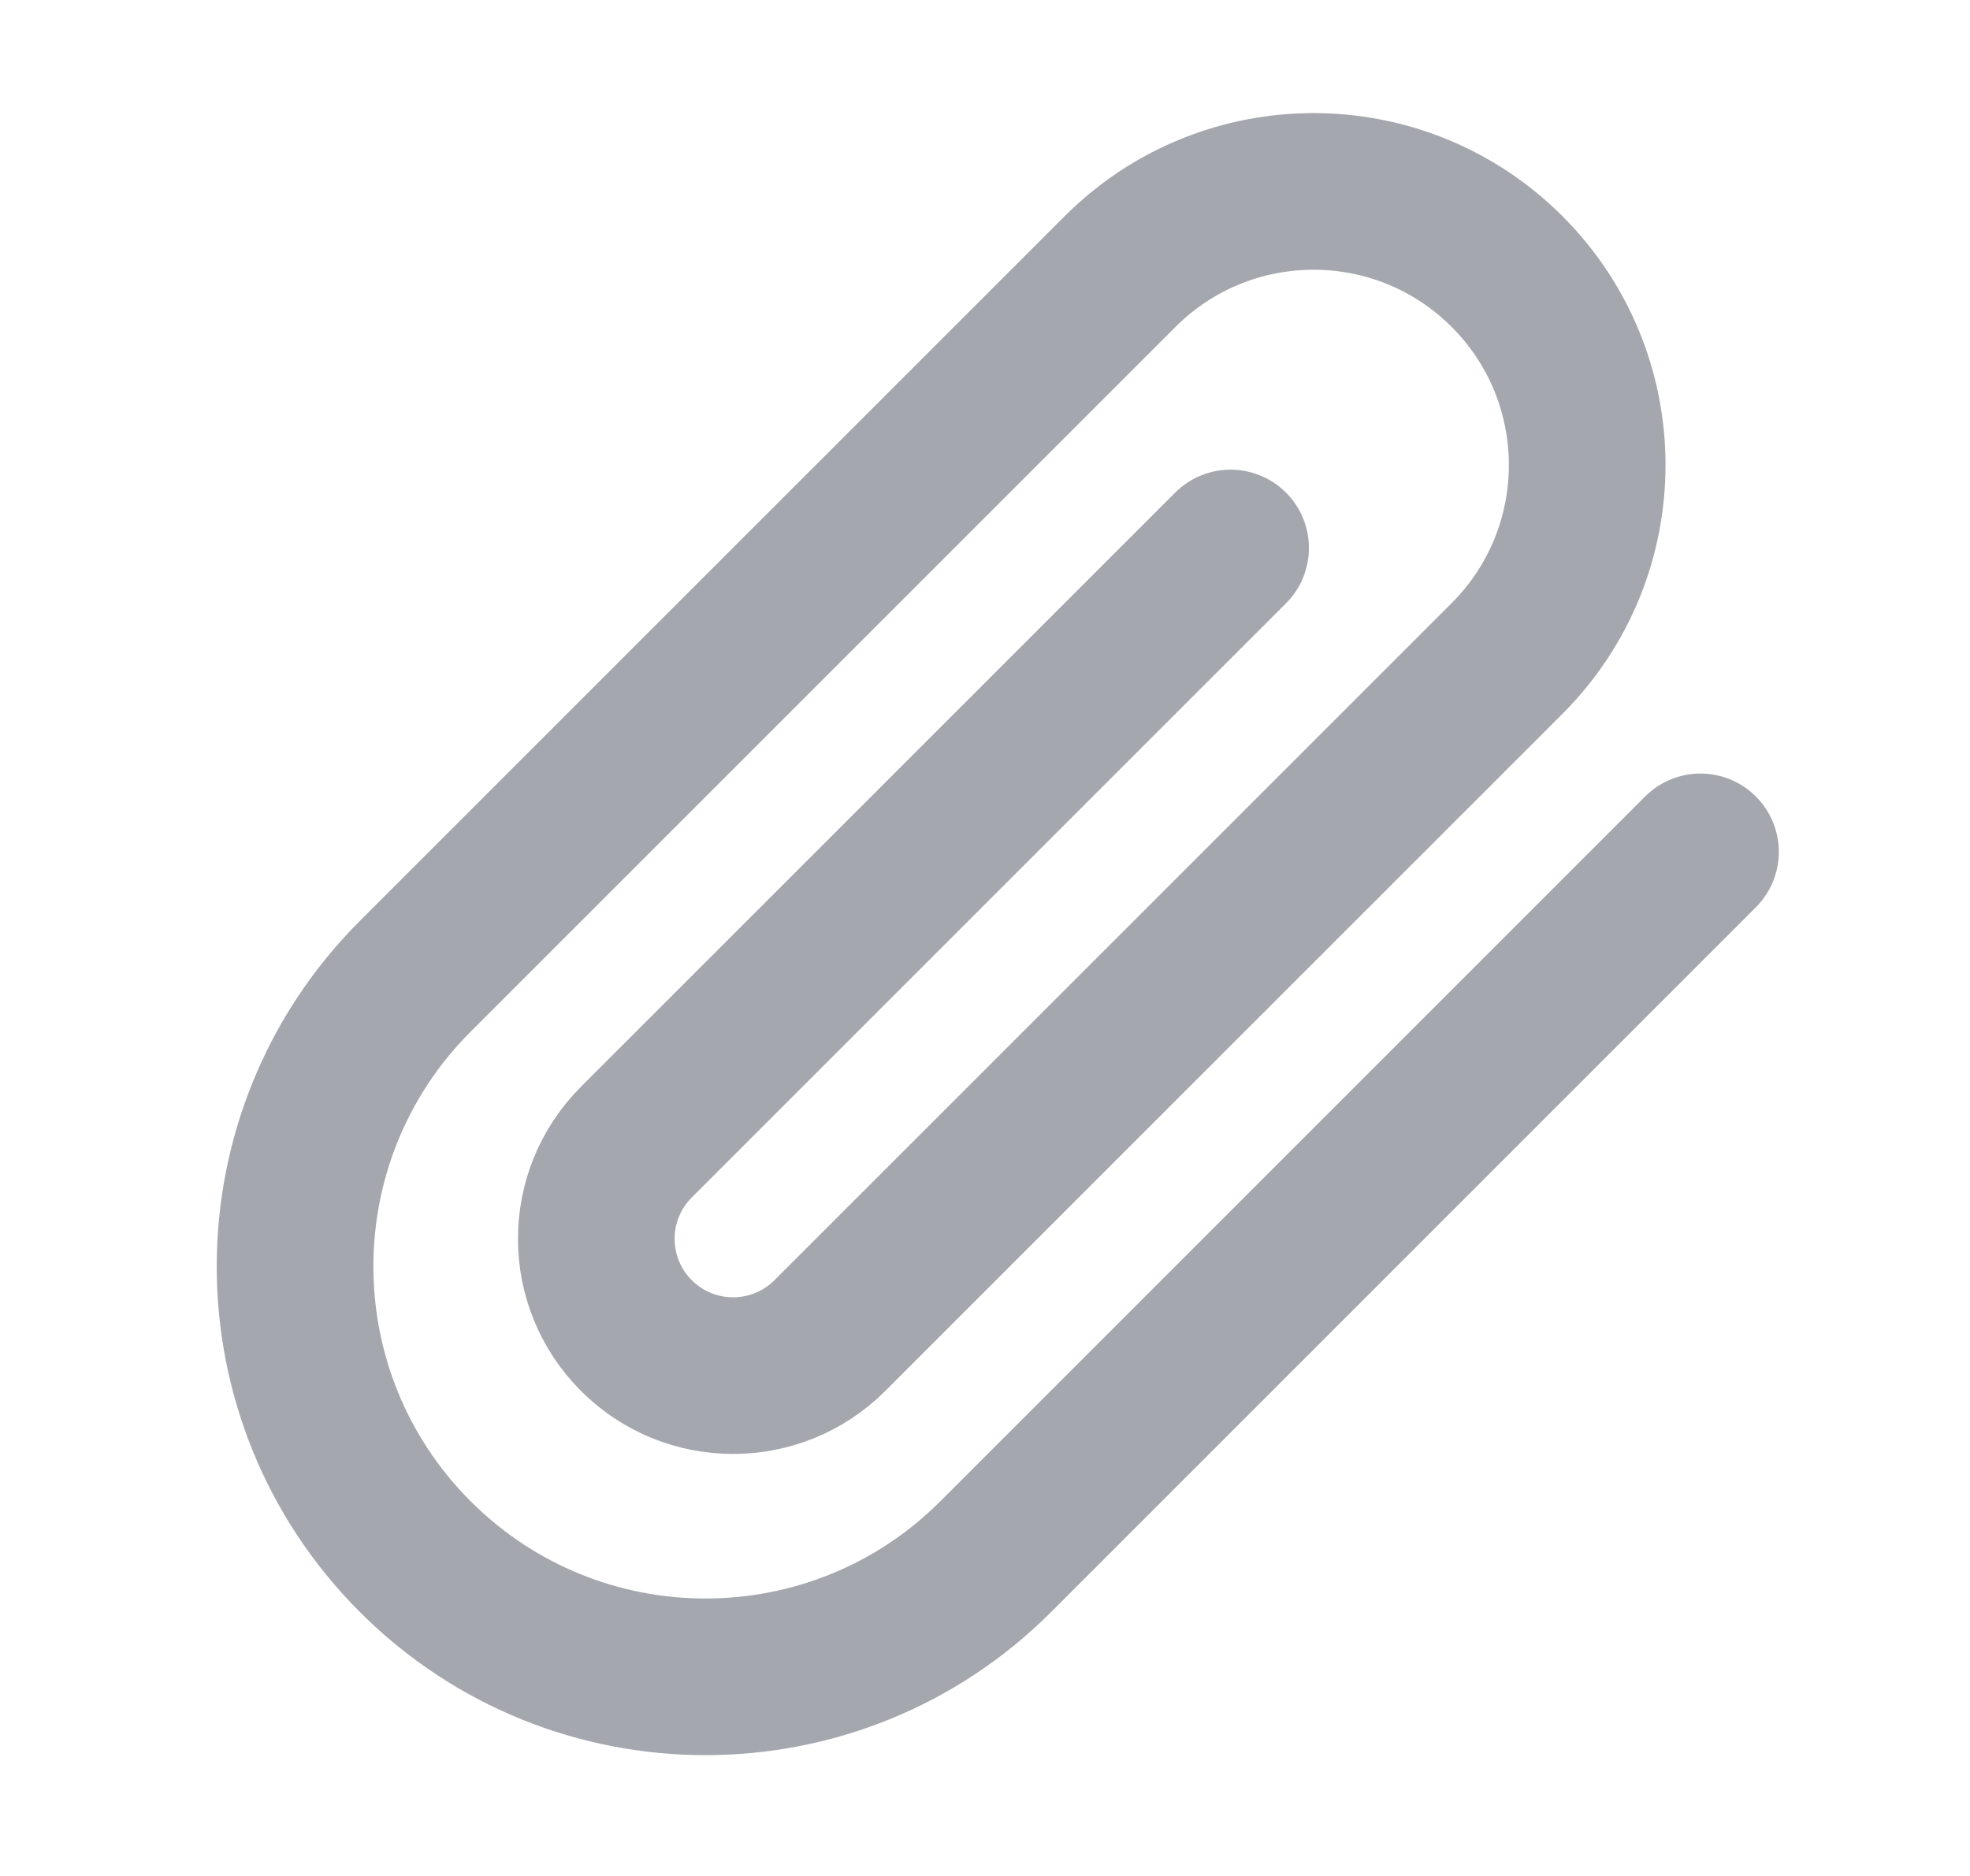 <svg width="21" height="20" viewBox="0 0 21 20" fill="none" xmlns="http://www.w3.org/2000/svg">
<path d="M18.127 9.082L10.614 16.596C8.906 18.304 6.135 18.304 4.427 16.596C2.718 14.887 2.718 12.117 4.427 10.408L11.94 2.895C13.079 1.756 14.926 1.756 16.065 2.895C17.204 4.034 17.204 5.881 16.065 7.02L8.846 14.239C8.277 14.808 7.353 14.808 6.784 14.239C6.214 13.669 6.214 12.746 6.784 12.176L13.118 5.842" stroke="#A4A7AE" stroke-width="1.67" stroke-linecap="round" stroke-linejoin="round"/>
</svg>
